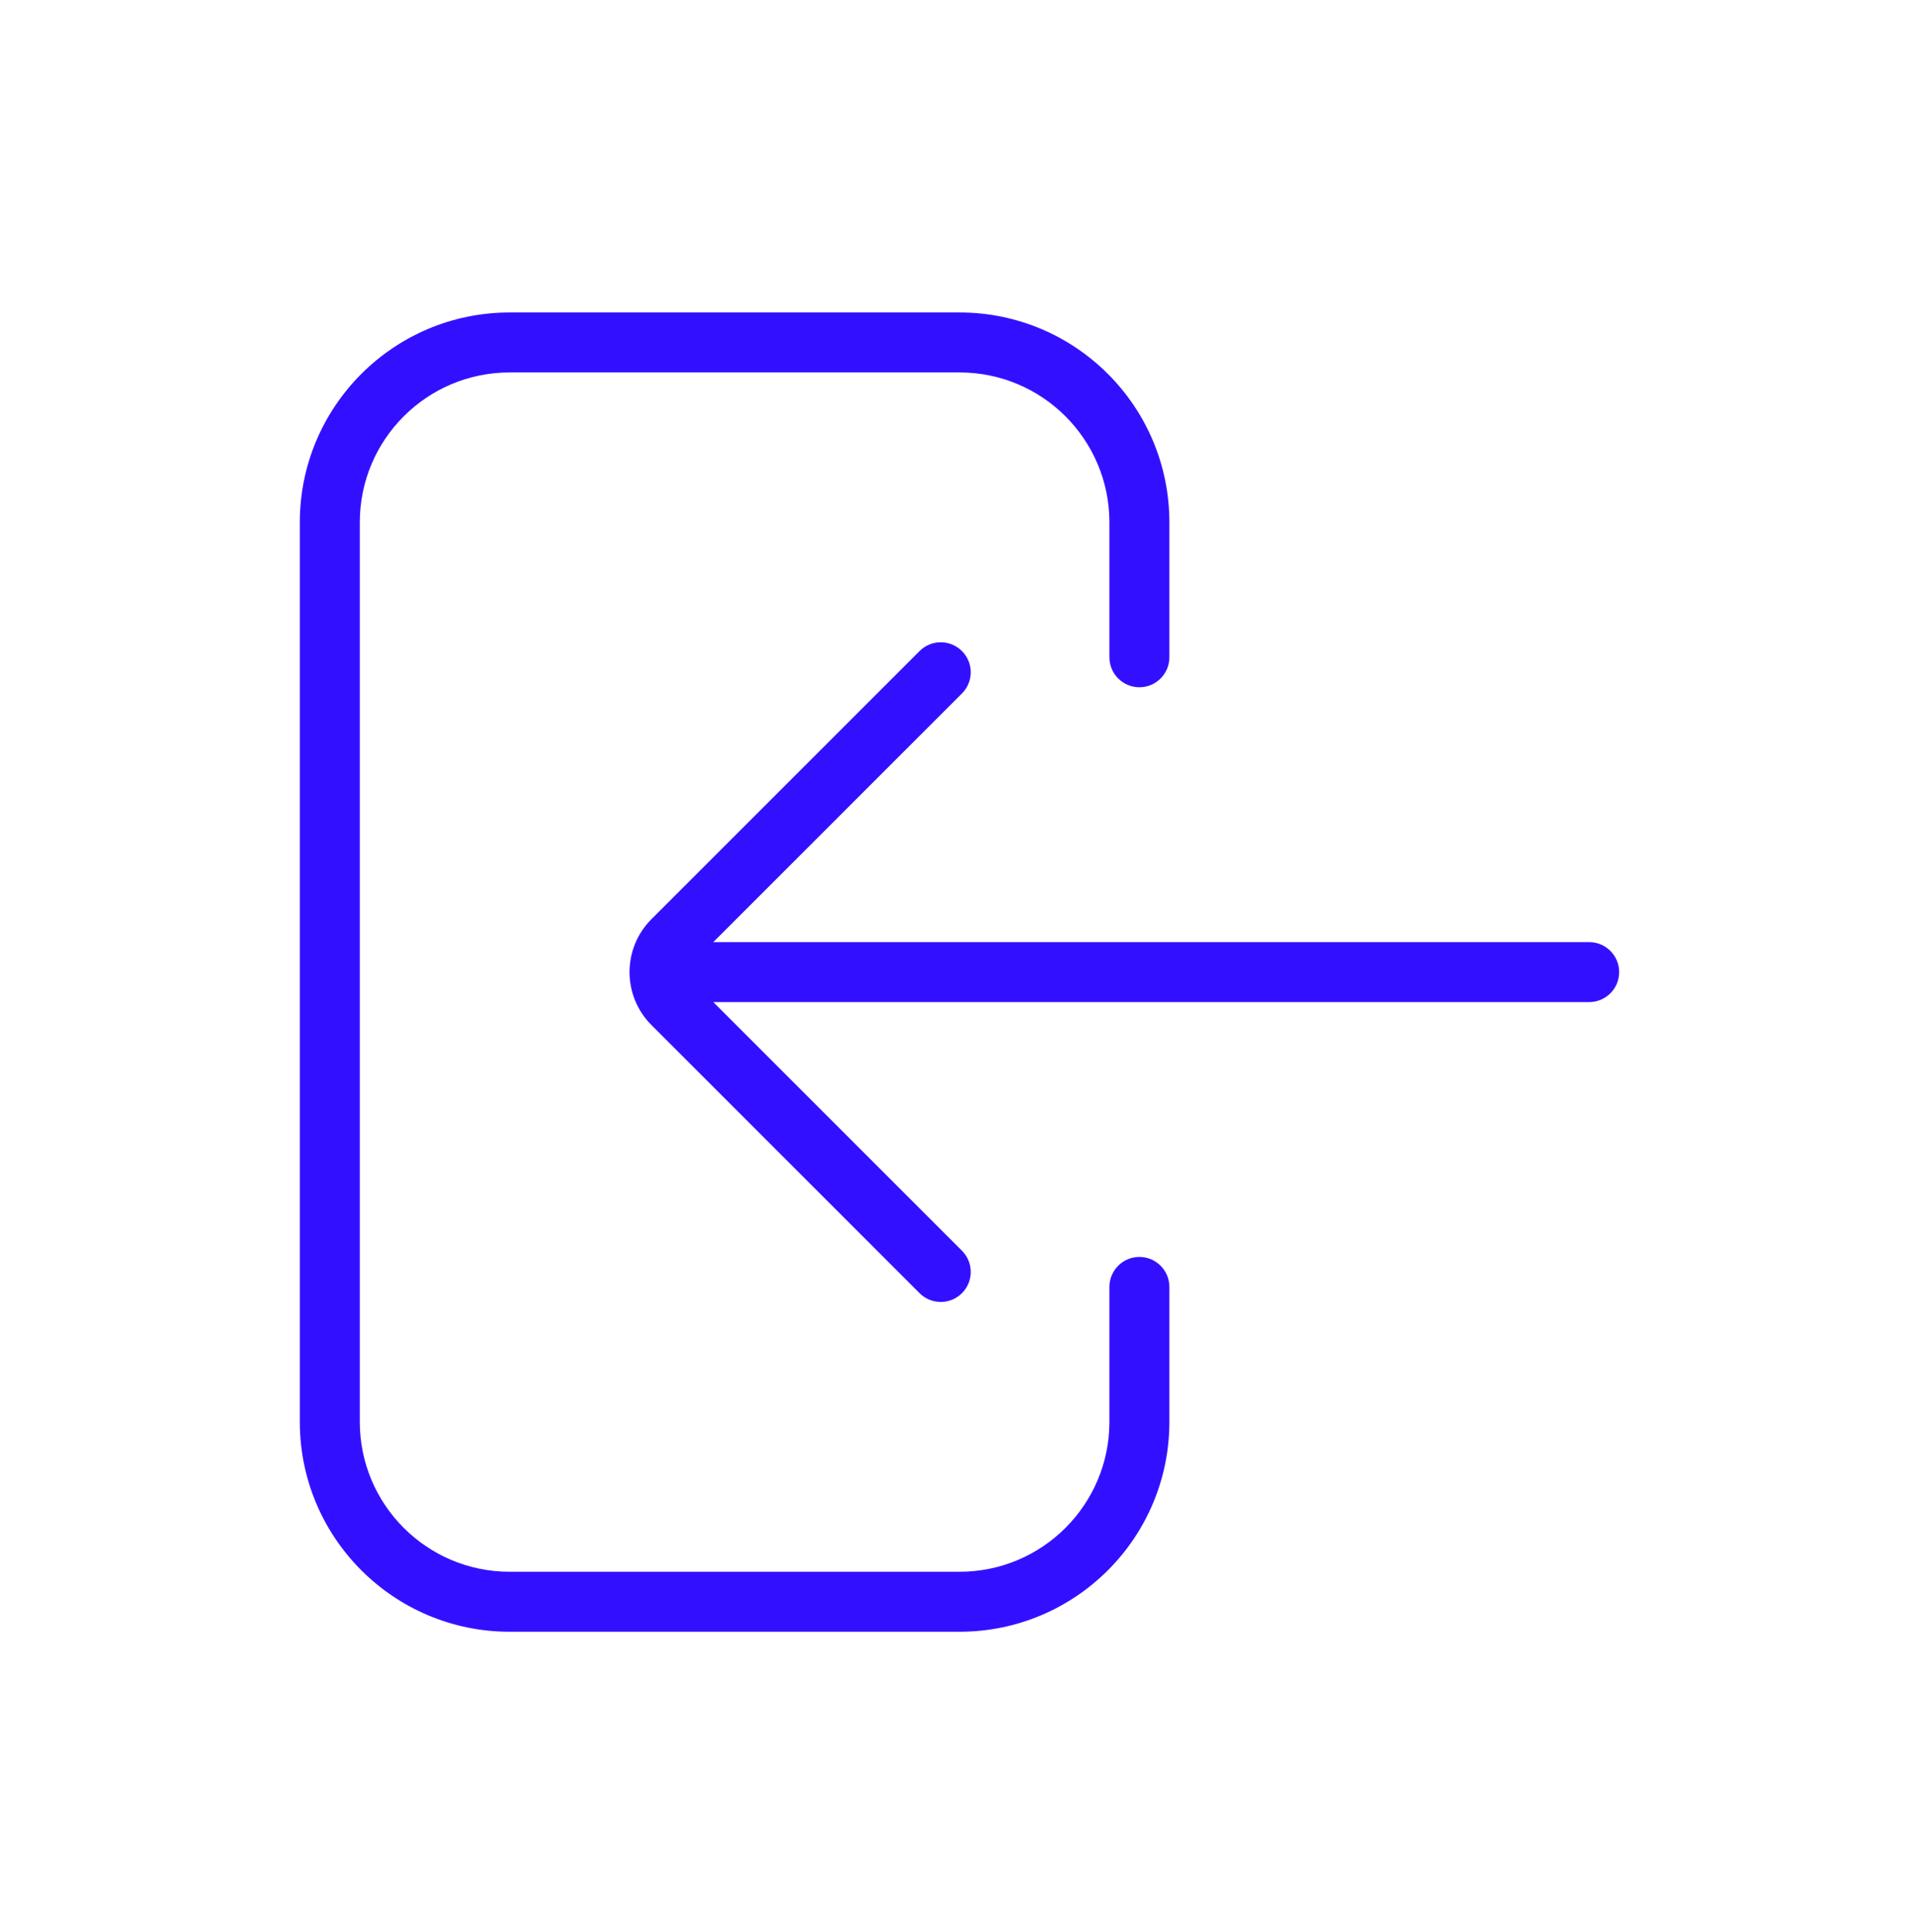 <svg width="150" height="151" viewBox="0 0 150 151" fill="none" xmlns="http://www.w3.org/2000/svg">
<path fill-rule="evenodd" clip-rule="evenodd" d="M23.436 40.831C23.436 31.77 30.782 24.425 39.843 24.425L74.999 24.425C84.06 24.425 91.405 31.77 91.405 40.831V51.378C91.405 52.672 90.356 53.722 89.061 53.722C87.767 53.722 86.718 52.672 86.718 51.378L86.718 40.831C86.718 34.359 81.471 29.112 74.999 29.112L39.843 29.112C33.371 29.112 28.124 34.359 28.124 40.831L28.124 111.144C28.124 117.616 33.371 122.862 39.843 122.862L74.999 122.862C81.471 122.862 86.718 117.616 86.718 111.144V100.597C86.718 99.302 87.767 98.253 89.061 98.253C90.356 98.253 91.405 99.302 91.405 100.597V111.144C91.405 120.204 84.06 127.55 74.999 127.55L39.843 127.55C30.782 127.55 23.436 120.204 23.436 111.144L23.436 40.831ZM75.192 101.082C74.276 101.997 72.792 101.997 71.877 101.082L50.925 80.13C48.637 77.842 48.637 74.132 50.925 71.844L71.877 50.893C72.792 49.977 74.276 49.977 75.191 50.893C76.107 51.808 76.107 53.292 75.191 54.207L55.755 73.643L124.218 73.643C125.512 73.643 126.562 74.693 126.562 75.987C126.562 77.282 125.512 78.331 124.218 78.331L55.755 78.331L75.192 97.767C76.107 98.683 76.107 100.167 75.192 101.082Z" fill="#3210FF"/>
</svg>
